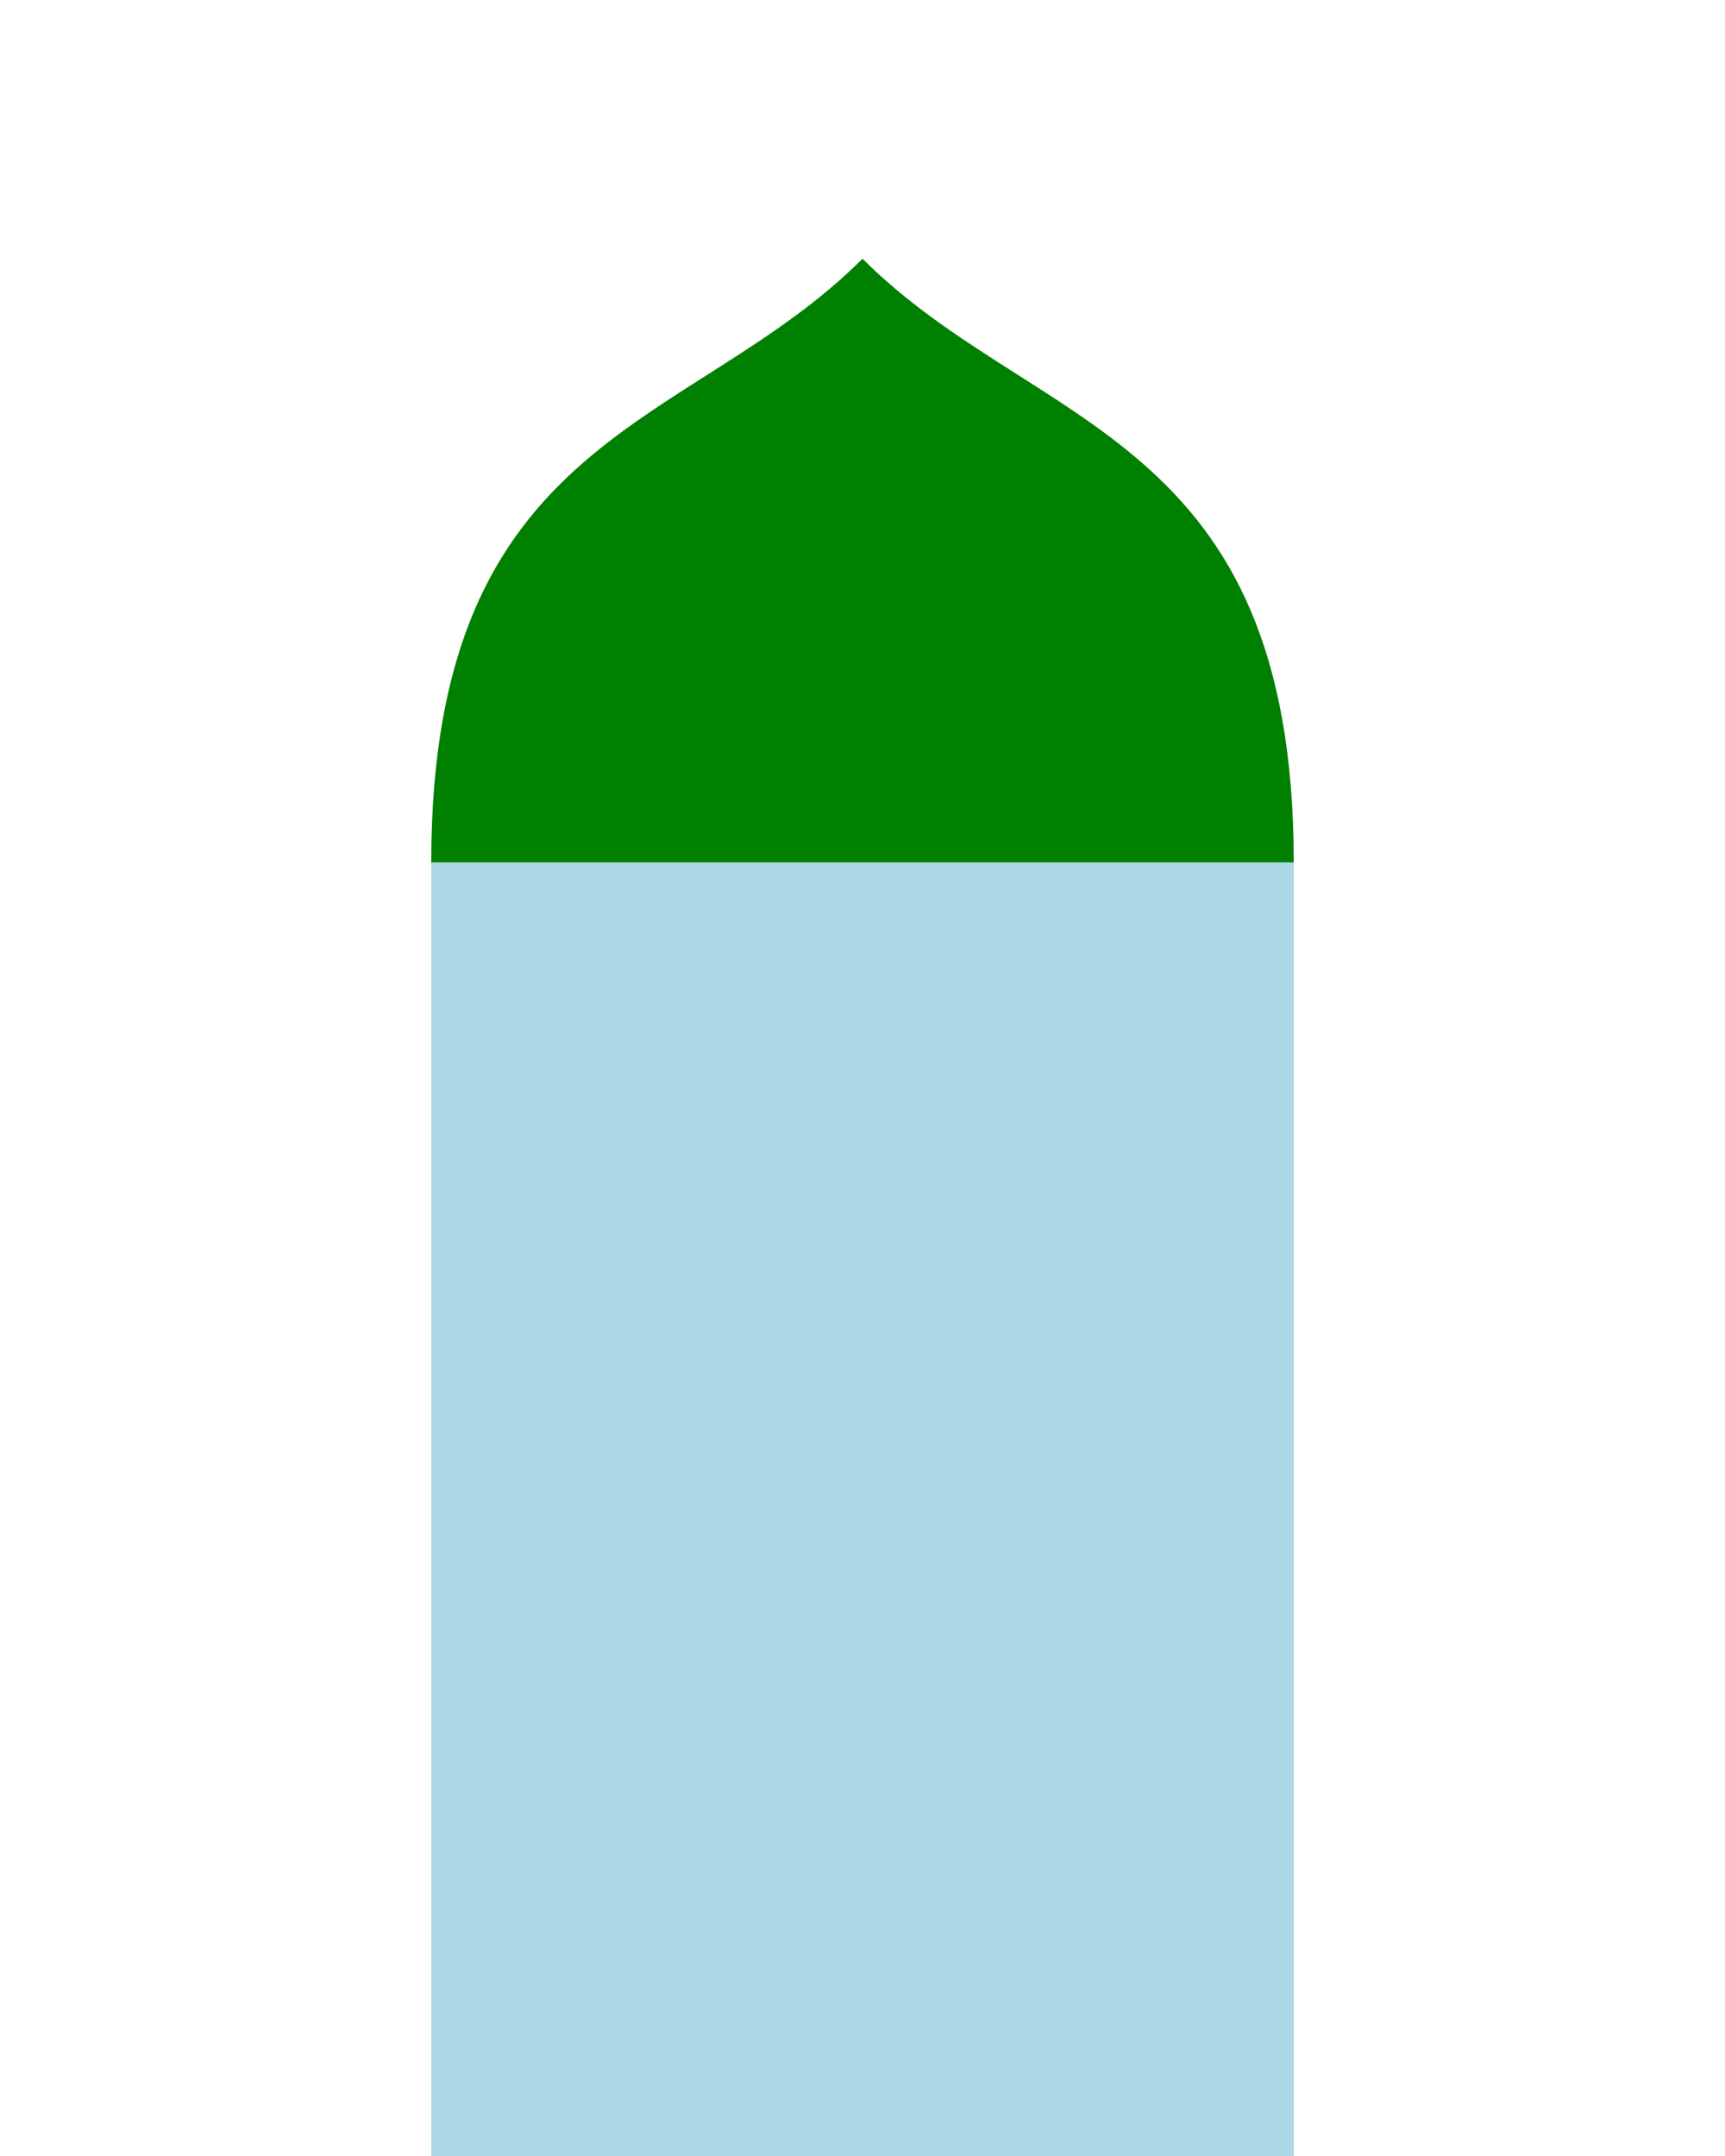 <svg height="250" viewbox="0 0 200 250" width="200" xmlns="http://www.w3.org/2000/svg">
<path d="M100,30 C120,50 150,50 150,100 C150,150 120,150 100,130 C80,150 50,150 50,100 C50,50 80,50 100,30" fill="green"></path>
<rect fill="lightblue" height="150" width="100" x="50" y="100"></rect>
</svg>